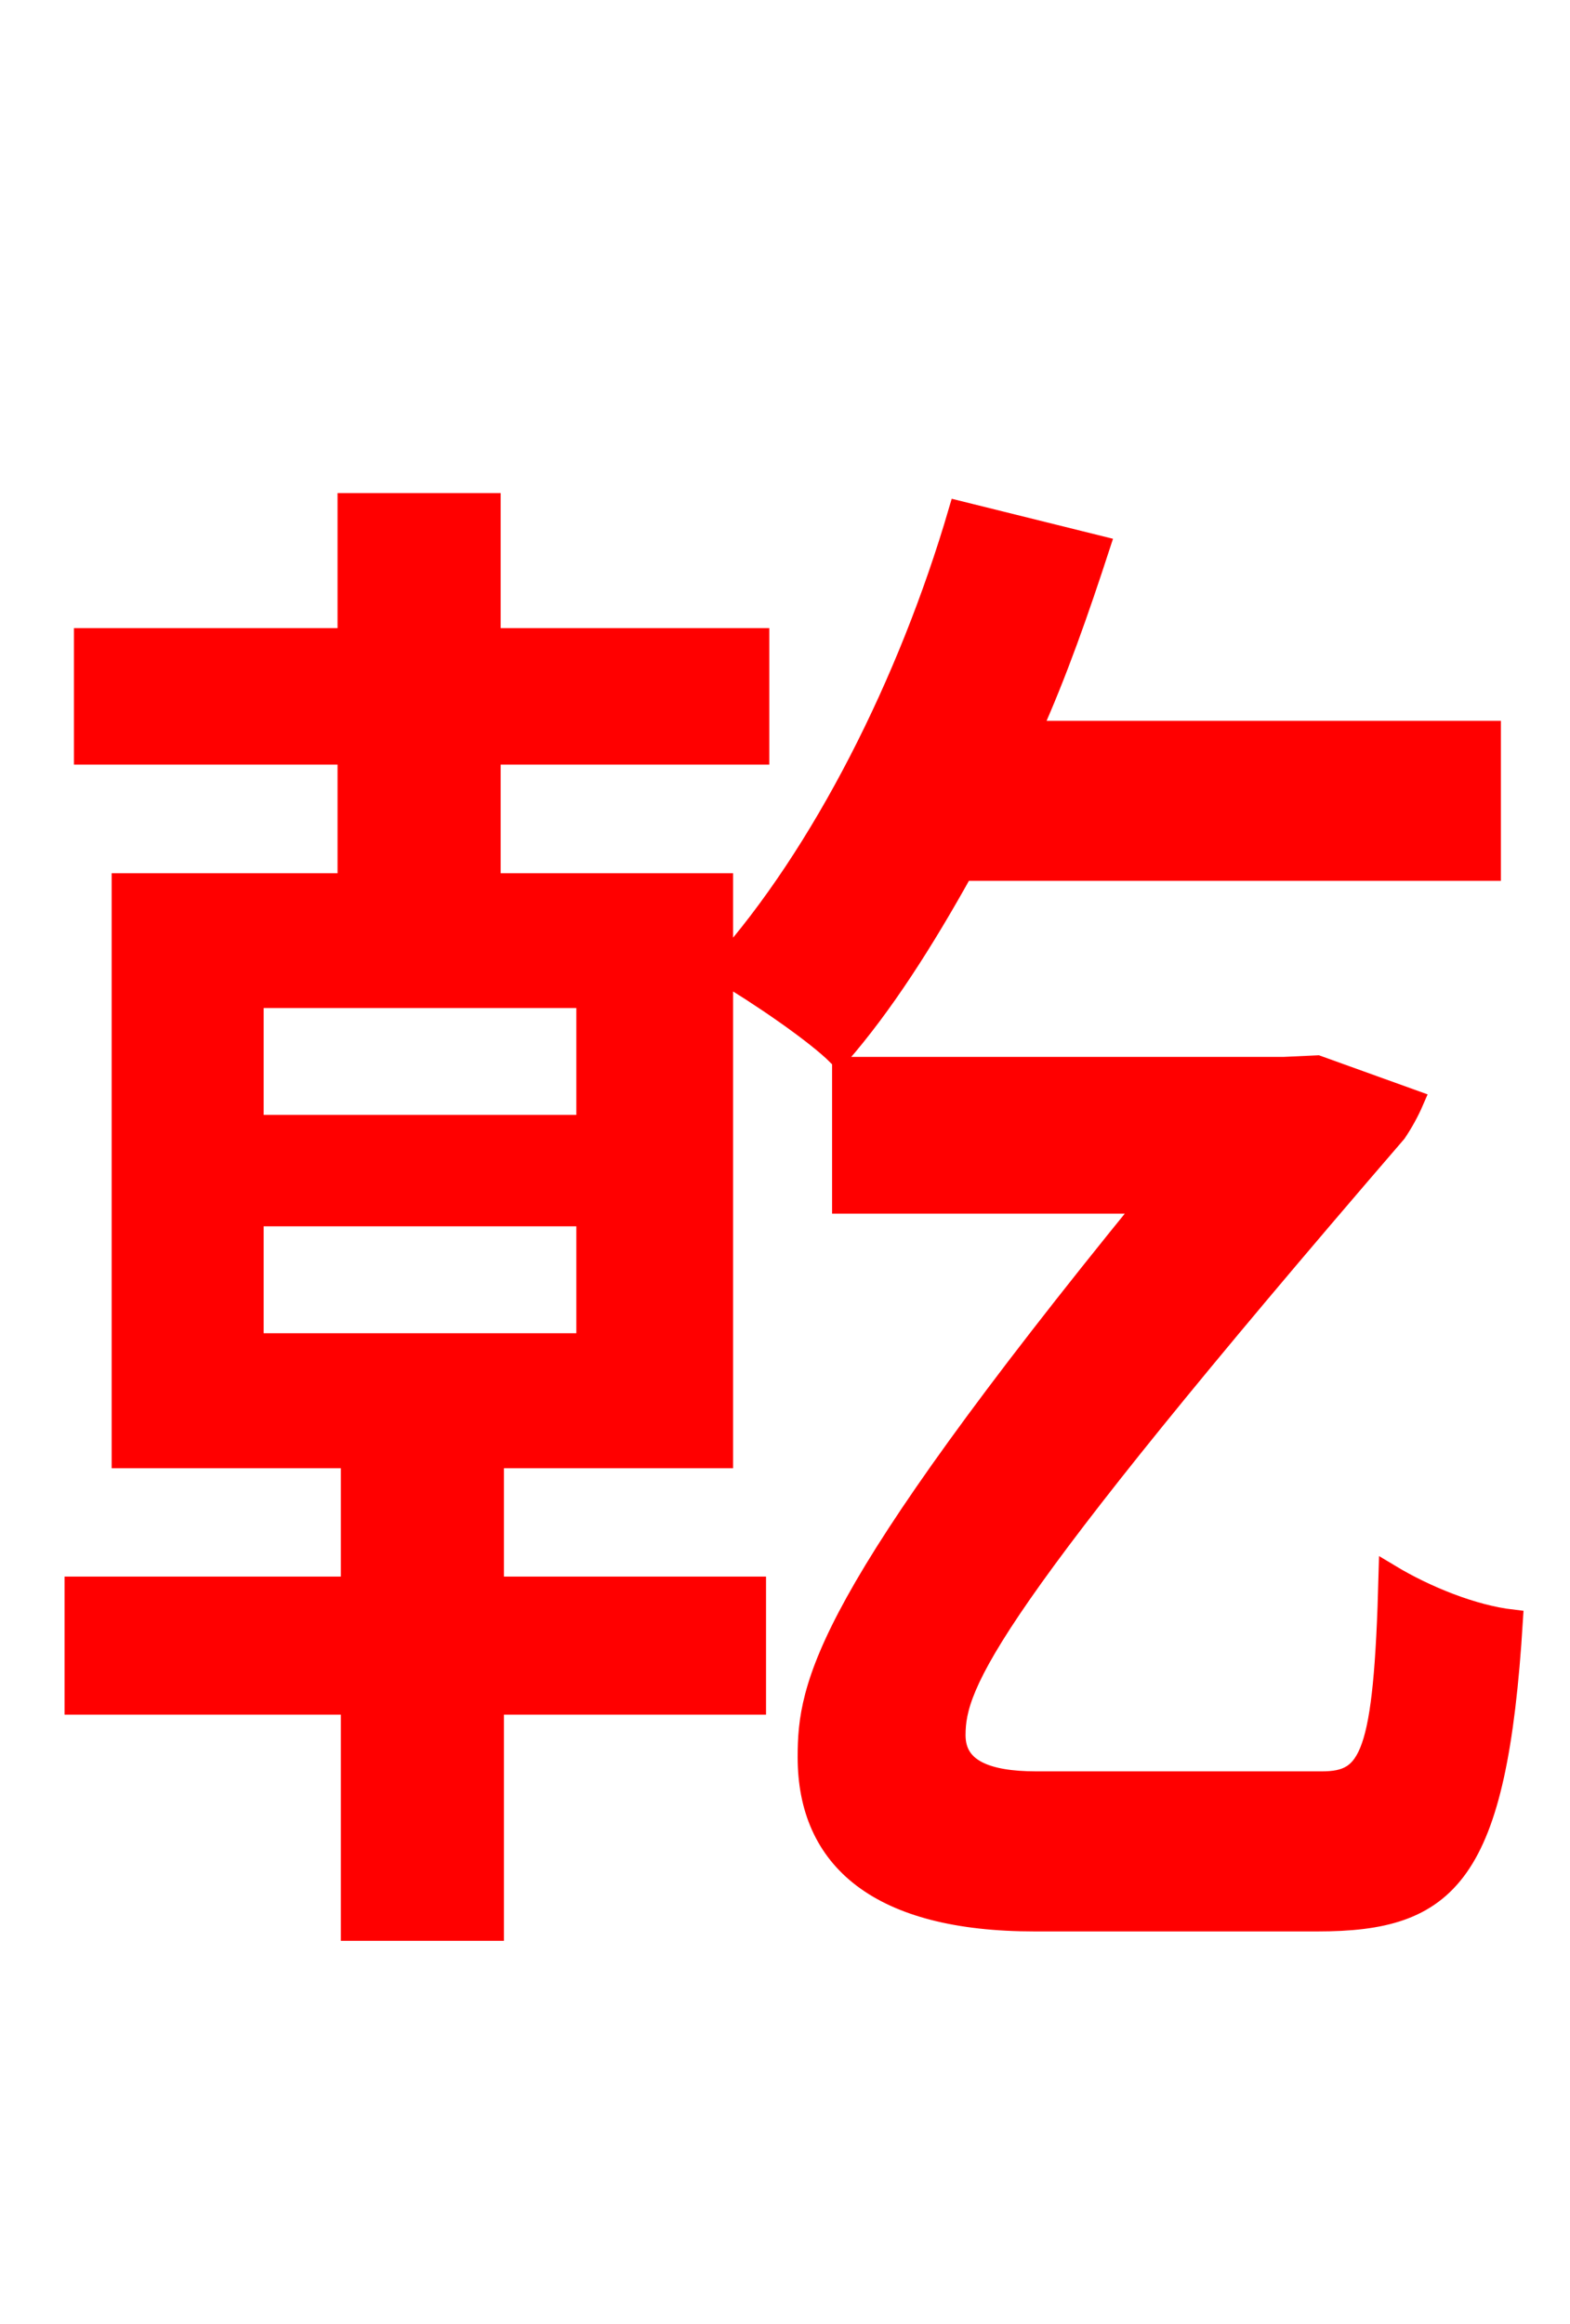 <svg xmlns="http://www.w3.org/2000/svg" xmlns:xlink="http://www.w3.org/1999/xlink" width="72" height="106.56"><path fill="red" stroke="red" d="M11.59 55.73L26.93 55.73L26.93 61.63L11.59 61.63ZM11.59 45.72L26.93 45.72L26.93 51.62L11.59 51.62ZM22.61 66.82L33.12 66.82L33.12 44.57C34.70 45.50 37.37 47.30 38.45 48.38C40.46 46.08 42.34 43.13 44.14 39.89L68.33 39.89L68.33 33.55L47.23 33.55C48.46 30.82 49.46 27.94 50.40 25.06L43.99 23.47C41.69 31.32 37.73 39.17 33.12 44.35L33.12 40.54L22.46 40.54L22.46 34.56L34.78 34.56L34.78 29.30L22.46 29.30L22.46 23.11L15.98 23.11L15.98 29.30L3.89 29.30L3.89 34.56L15.98 34.56L15.98 40.54L5.62 40.54L5.62 66.82L16.13 66.82L16.13 72.79L3.46 72.79L3.46 78.12L16.13 78.12L16.13 88.49L22.61 88.49L22.61 78.12L34.63 78.12L34.63 72.79L22.61 72.79ZM47.52 81.72C45.22 81.72 43.78 81.14 43.78 79.56C43.78 77.18 45.14 73.80 64.01 51.91C64.30 51.48 64.58 50.98 64.80 50.47L60.41 48.89L58.90 48.96L38.66 48.96L38.66 55.15L52.63 55.15C37.73 73.44 37.08 77.26 37.08 80.57C37.08 85.25 40.32 88.06 47.45 88.06L60.41 88.06C66.38 88.06 68.62 86.04 69.34 74.30C67.54 74.09 65.38 73.22 63.72 72.22C63.50 80.57 62.86 81.72 60.62 81.72Z"/></svg>
